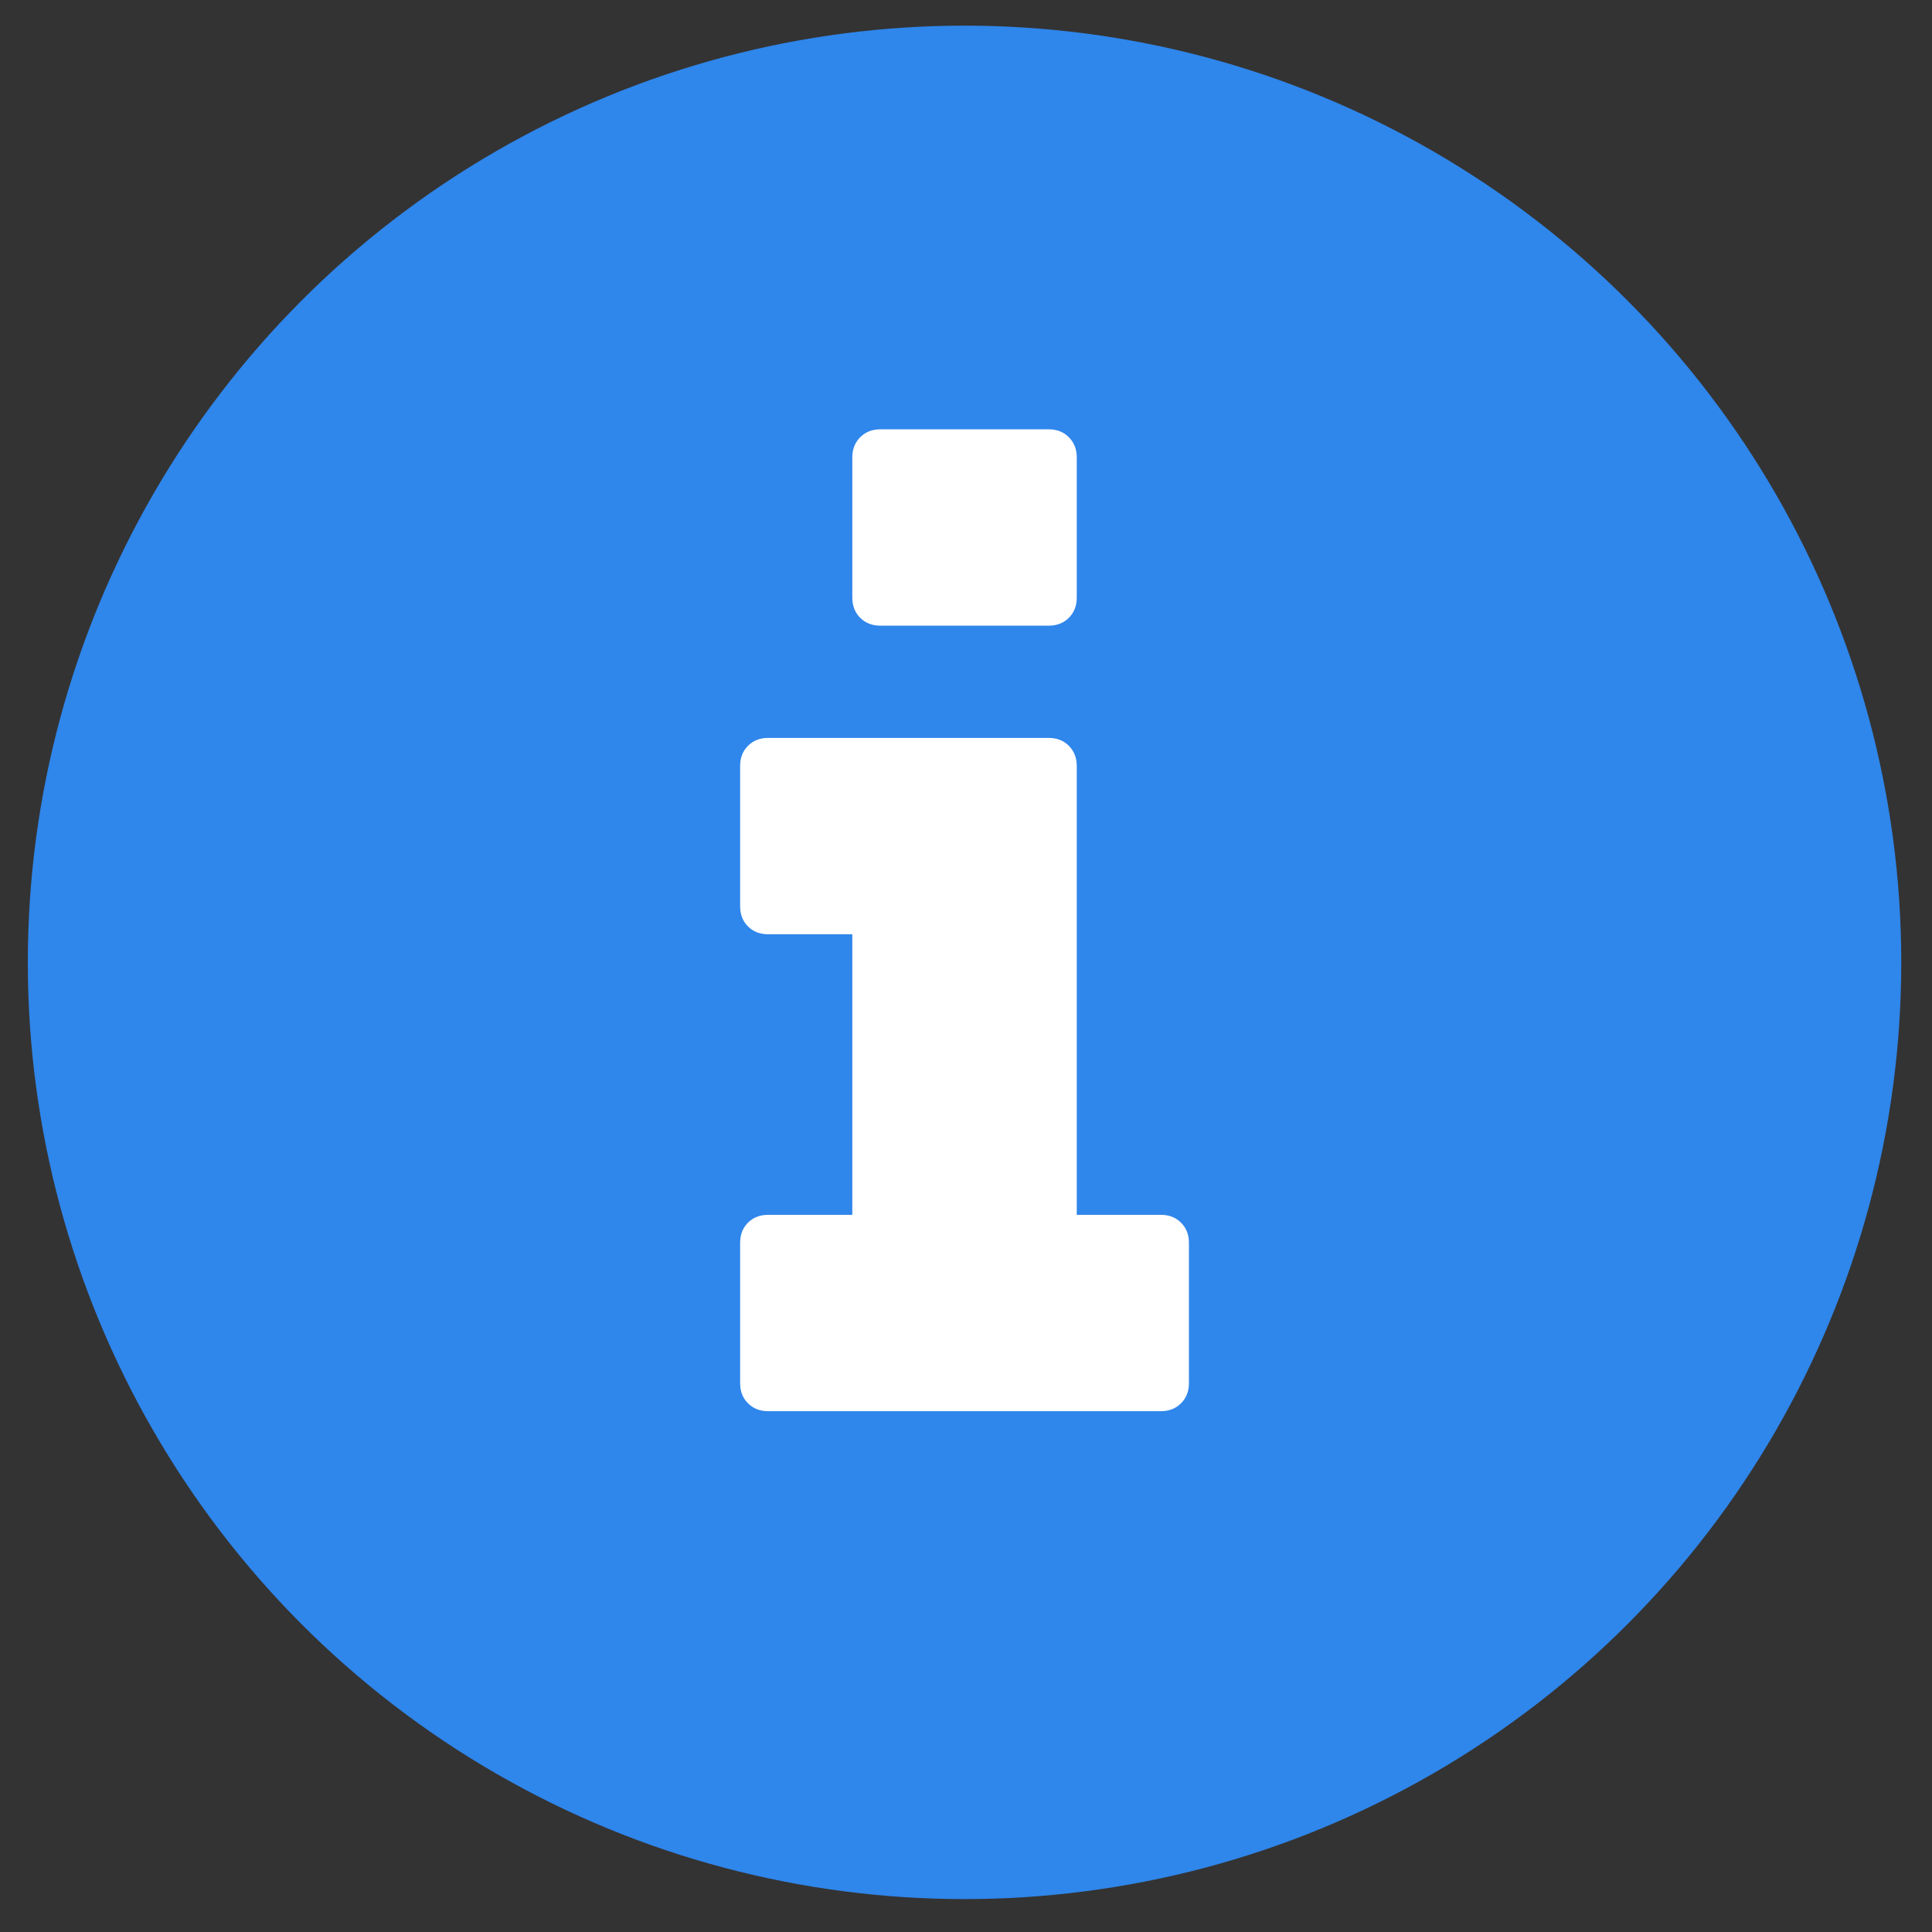<svg width="33" height="33" viewBox="0 0 33 33" fill="none" xmlns="http://www.w3.org/2000/svg">
<rect x="0" y="0" width="33" height="33" fill="#333333" stroke="none"/>
<circle cx="16.475" cy="16.438" r="16" fill="#2F86EB"/>
<rect x="11.475" y="6.938" width="9" height="18" fill="white"/>
<path d="M26.433 10.665C25.404 8.903 24.009 7.508 22.247 6.48C20.485 5.452 18.562 4.938 16.475 4.938C14.389 4.938 12.464 5.452 10.702 6.48C8.94 7.508 7.545 8.903 6.517 10.665C5.489 12.427 4.975 14.351 4.975 16.438C4.975 18.524 5.489 20.448 6.517 22.21C7.545 23.972 8.94 25.367 10.702 26.395C12.464 27.423 14.388 27.938 16.475 27.938C18.561 27.938 20.485 27.423 22.247 26.395C24.009 25.367 25.404 23.972 26.433 22.21C27.461 20.448 27.975 18.524 27.975 16.438C27.975 14.351 27.461 12.427 26.433 10.665ZM14.558 7.812C14.558 7.672 14.603 7.558 14.693 7.468C14.783 7.378 14.898 7.333 15.037 7.333H17.913C18.052 7.333 18.167 7.378 18.257 7.468C18.346 7.558 18.392 7.672 18.392 7.812V10.208C18.392 10.348 18.346 10.463 18.257 10.553C18.167 10.642 18.052 10.687 17.913 10.687H15.037C14.898 10.687 14.783 10.642 14.693 10.553C14.603 10.463 14.558 10.348 14.558 10.208V7.812ZM20.308 23.625C20.308 23.765 20.263 23.88 20.173 23.969C20.084 24.059 19.969 24.104 19.829 24.104H13.121C12.981 24.104 12.866 24.059 12.776 23.969C12.686 23.88 12.642 23.765 12.642 23.625V21.229C12.642 21.089 12.686 20.974 12.776 20.884C12.866 20.795 12.981 20.75 13.121 20.75H14.558V15.958H13.121C12.981 15.958 12.866 15.913 12.776 15.824C12.686 15.734 12.642 15.619 12.642 15.479V13.083C12.642 12.944 12.686 12.829 12.776 12.739C12.866 12.649 12.981 12.604 13.121 12.604H17.913C18.052 12.604 18.167 12.649 18.257 12.739C18.346 12.829 18.392 12.944 18.392 13.083V20.75H19.829C19.969 20.75 20.084 20.795 20.173 20.885C20.263 20.974 20.308 21.089 20.308 21.229V23.625H20.308V23.625Z" fill="#2F86EB"/>
</svg>
